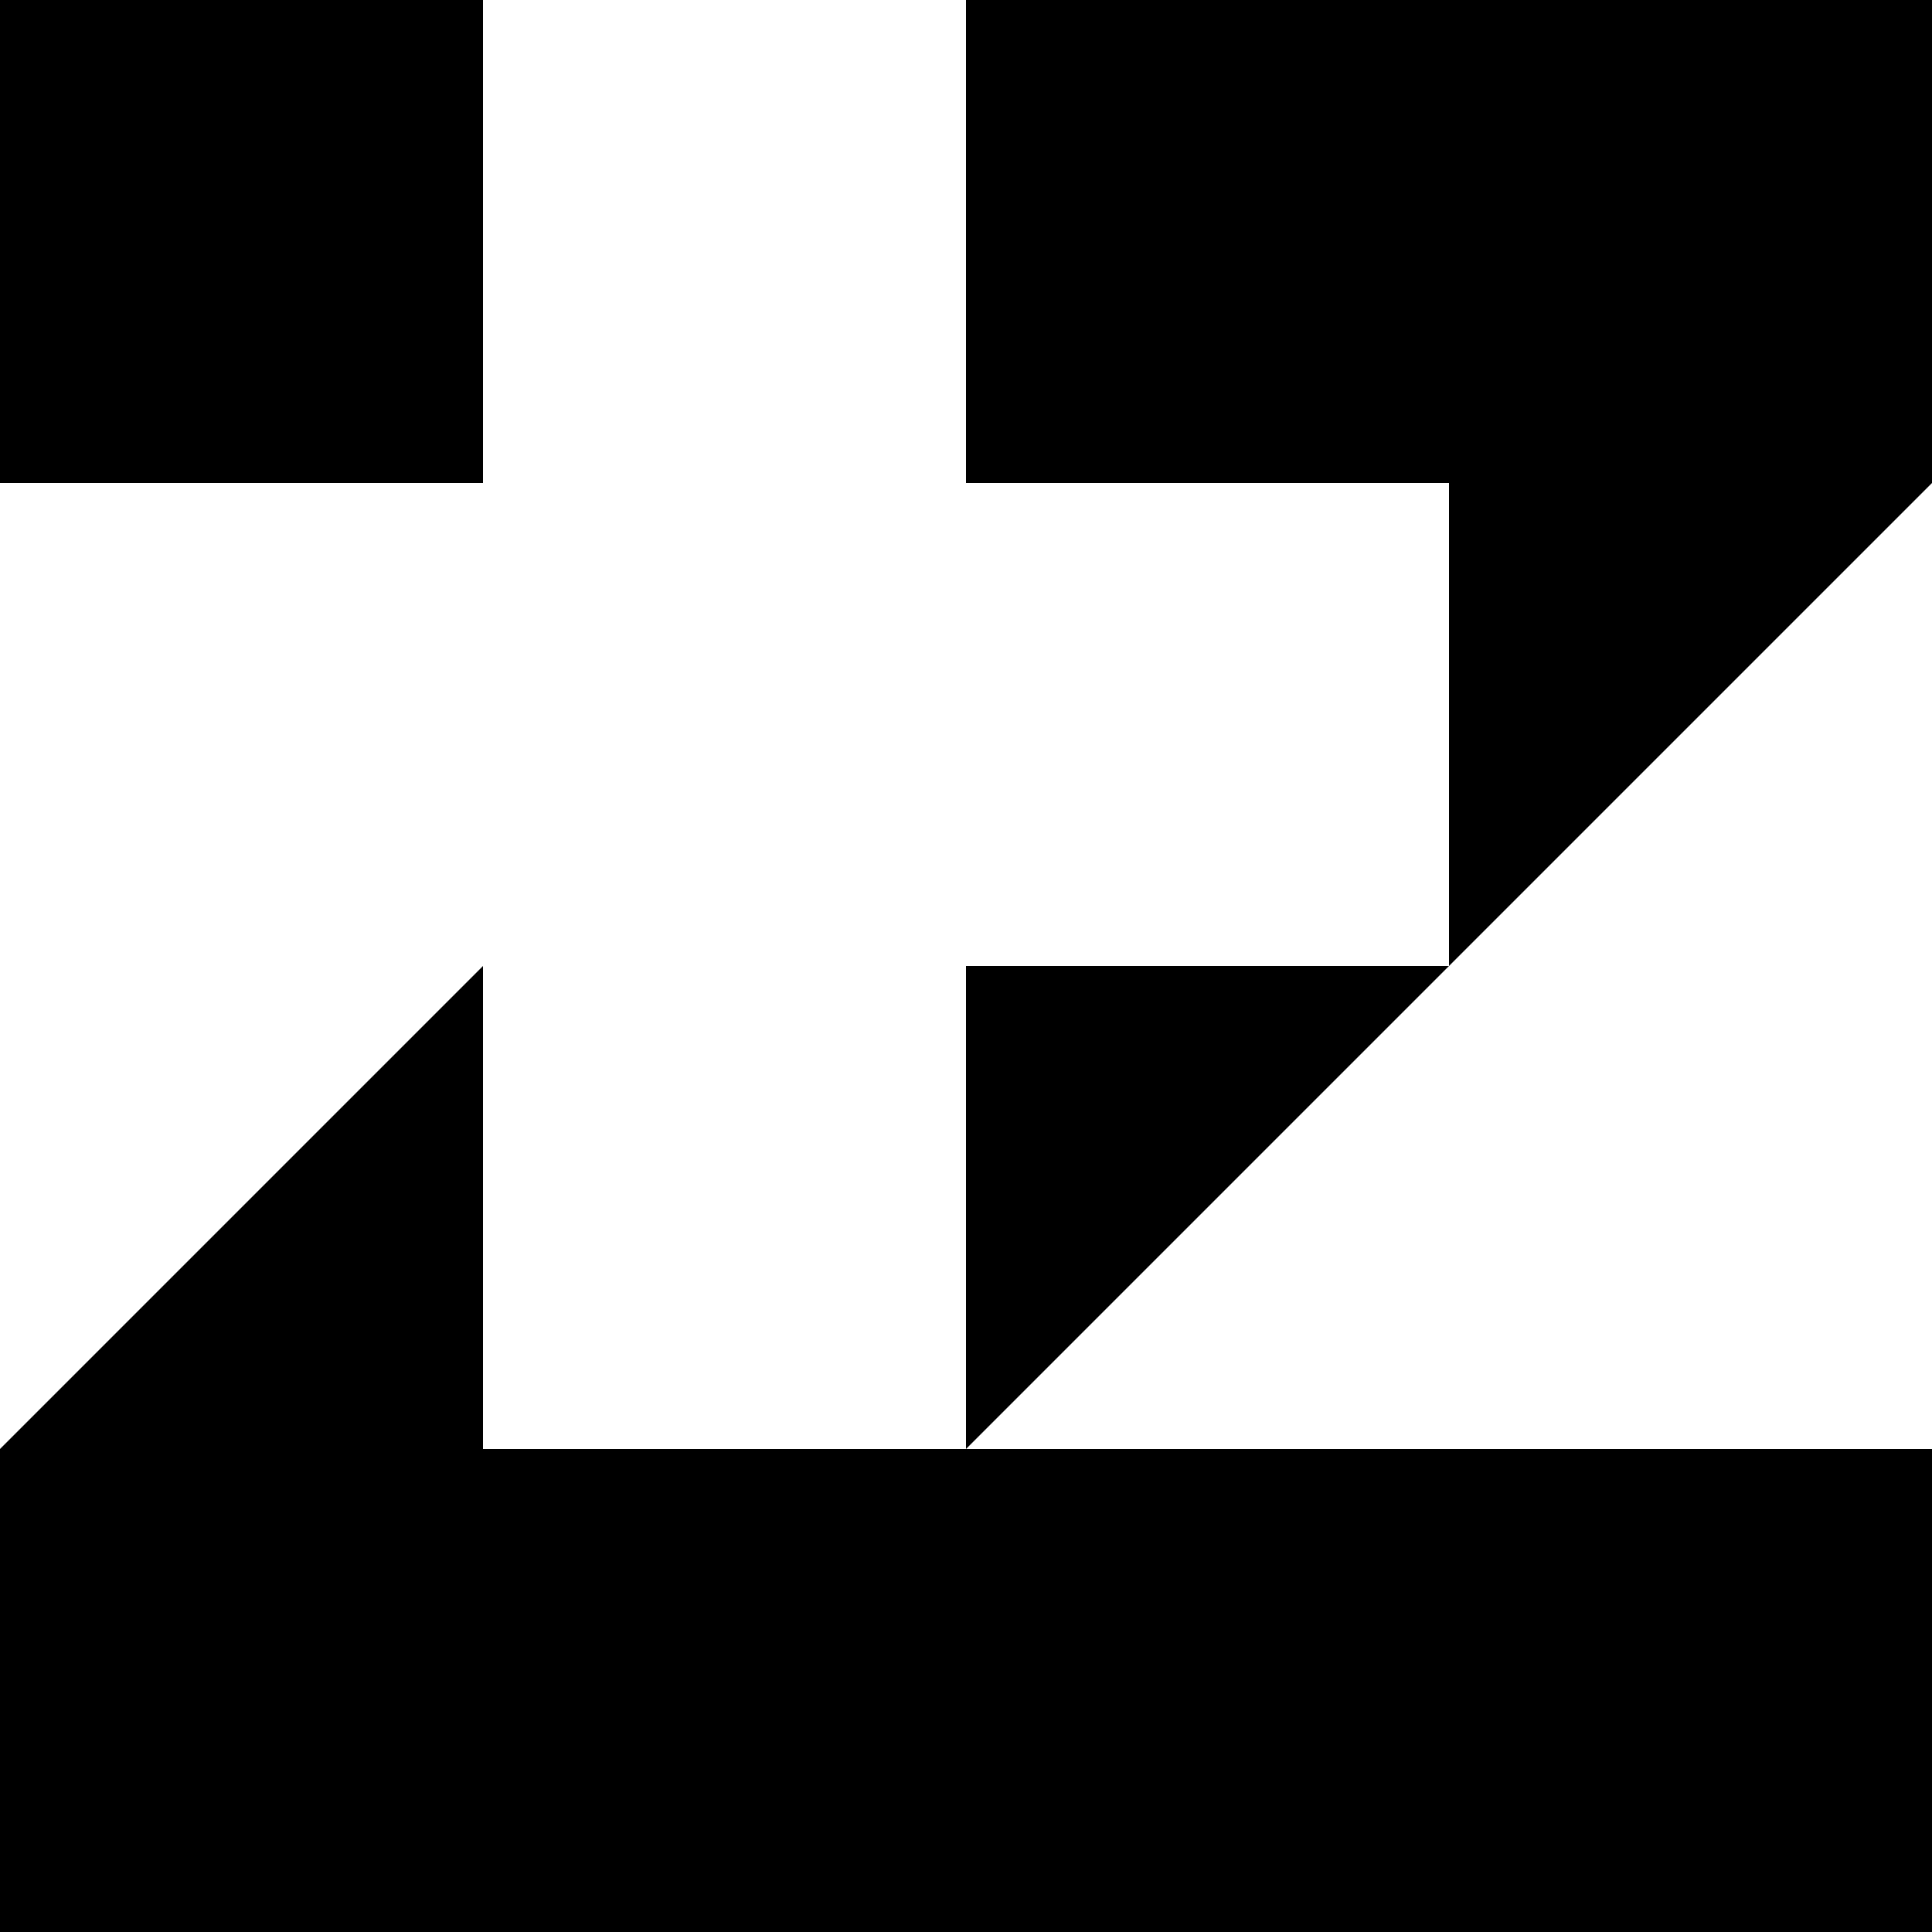 <svg xmlns="http://www.w3.org/2000/svg" width="616.8" viewBox="0 0 616.8 616.8" height="616.8" xml:space="preserve" style="enable-background:new 0 0 616.8 616.8"><path d="M0 0h154.2v154.2H0zM616.8 0H308.4v154.2h154.2v154.2l154.2-154.2zM154.2 308.4 0 462.6v154.2h616.8V462.6H154.2z"></path><path d="M308.4 308.4v154.2l154.2-154.2z"></path></svg>